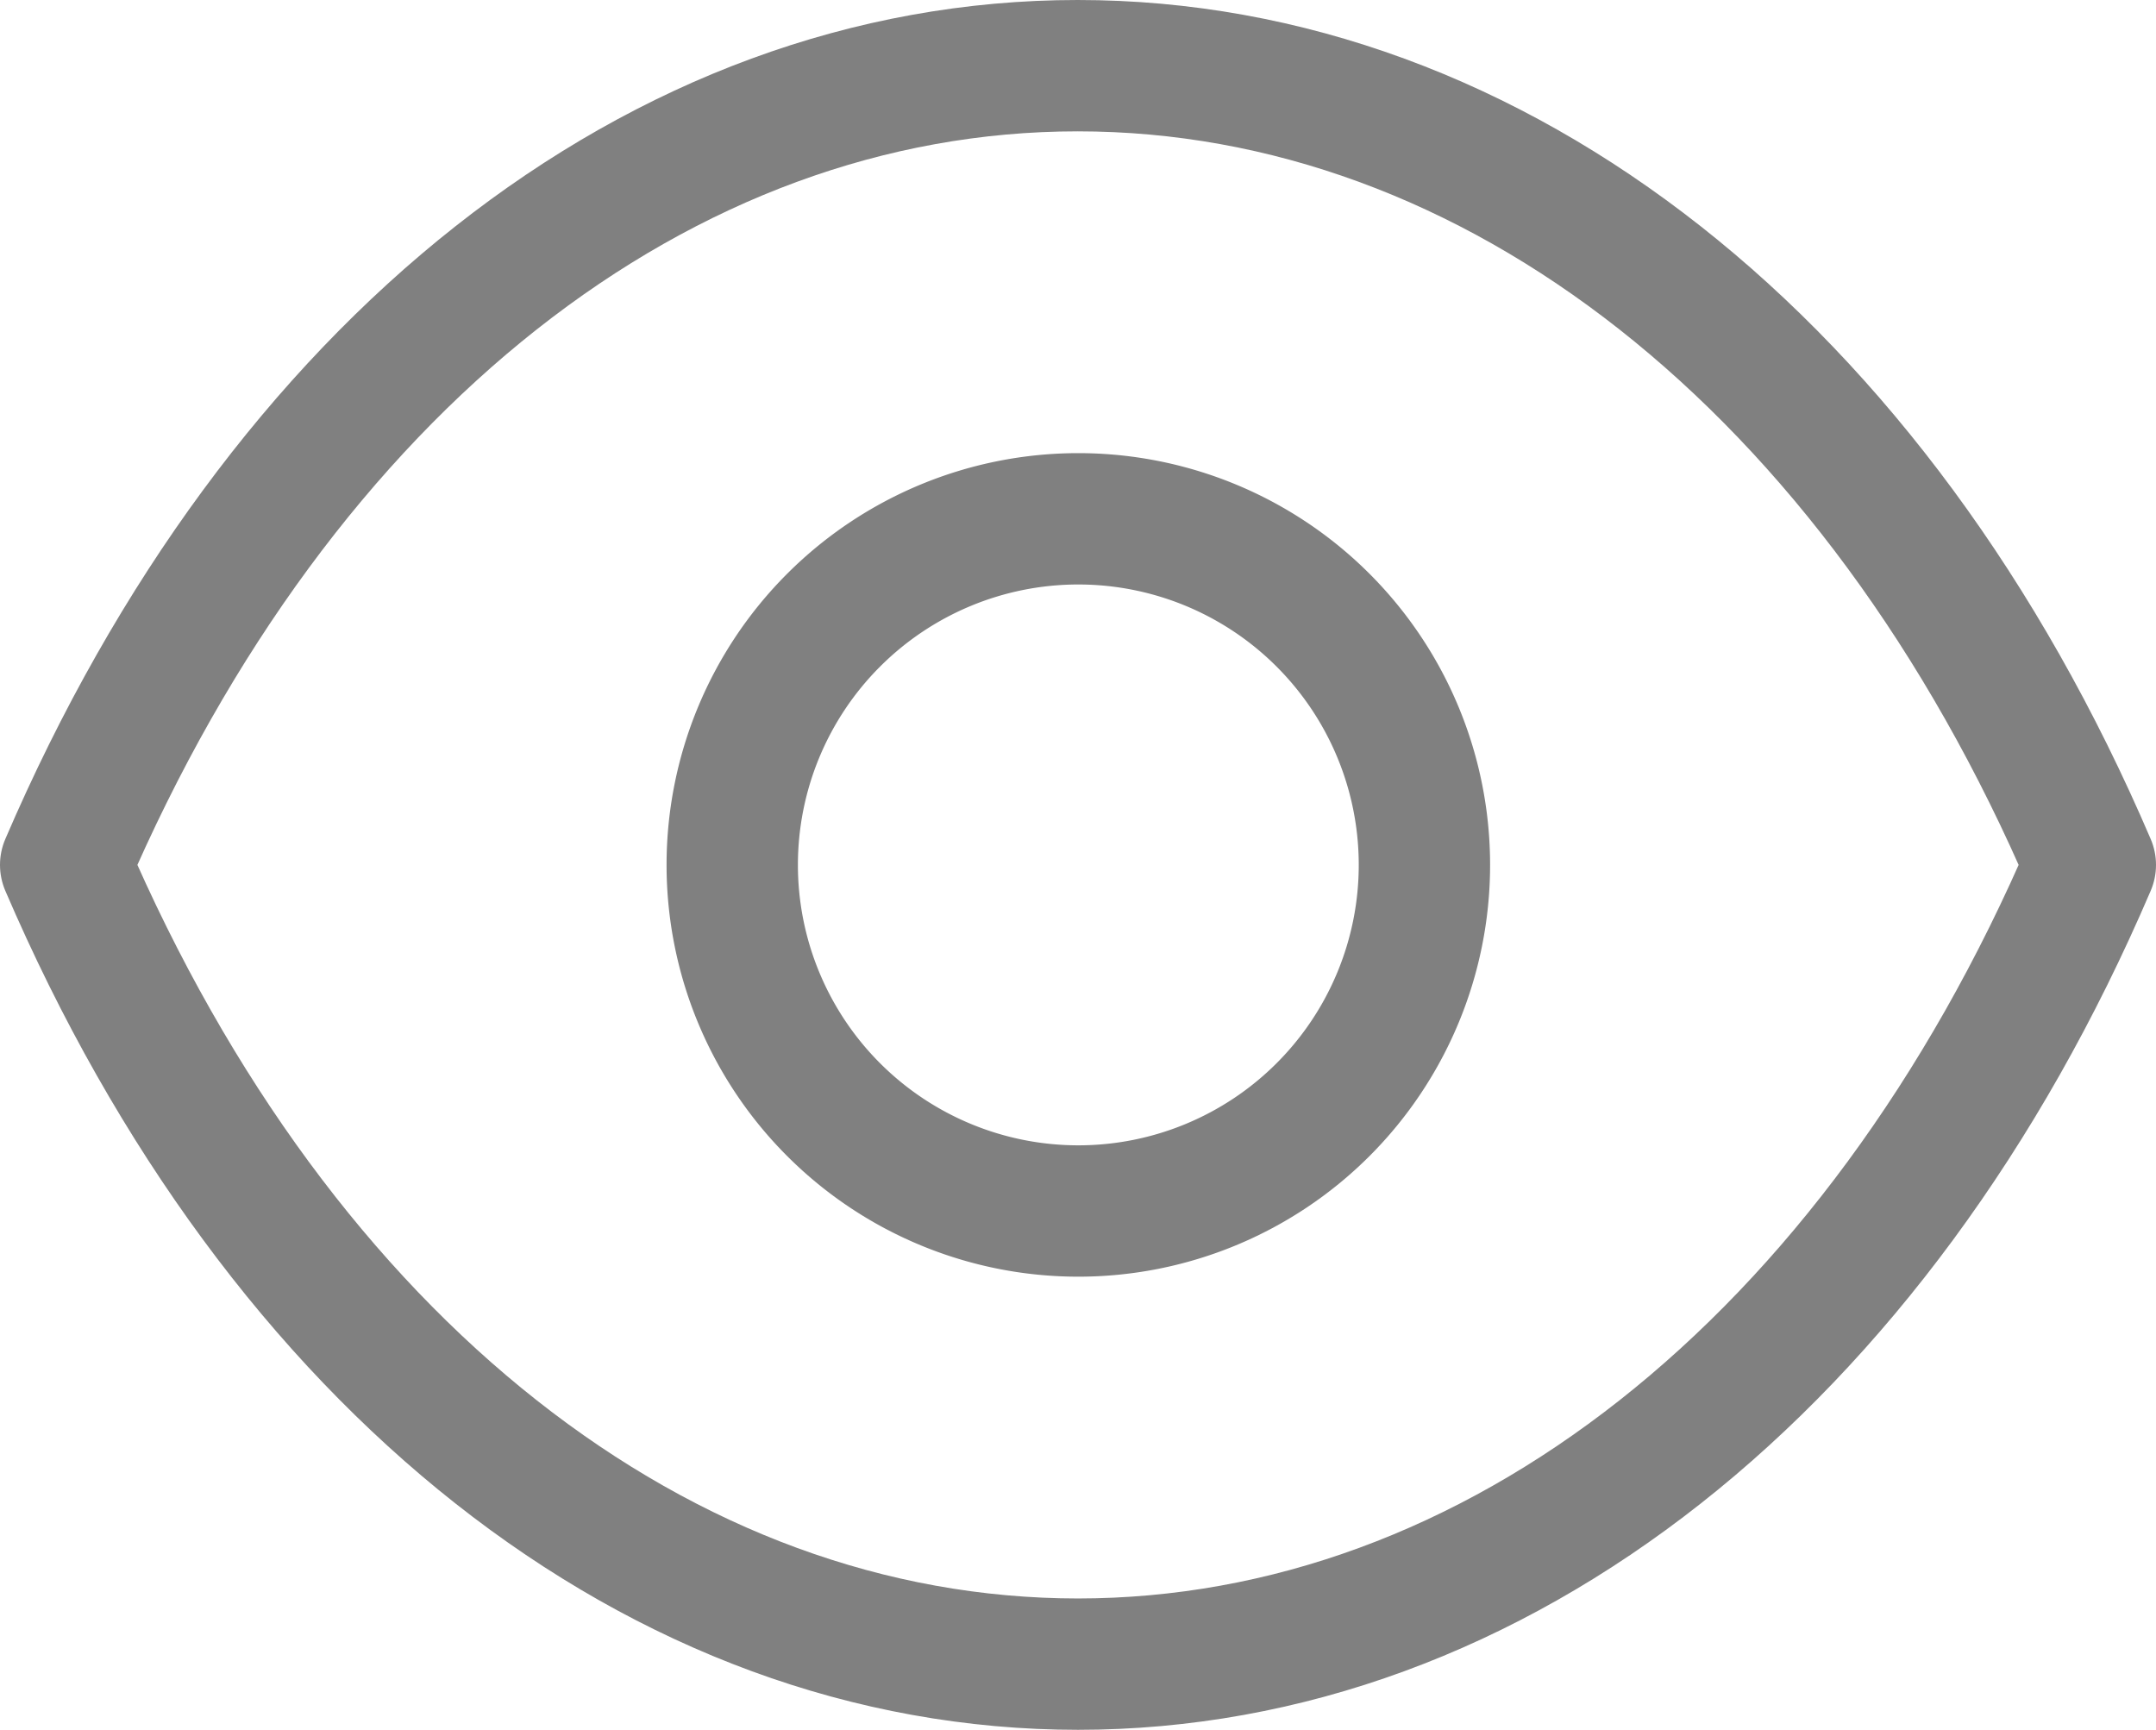 <svg xmlns="http://www.w3.org/2000/svg" viewBox="0 0 32.83 26.34"><defs><style>.cls-1{fill:none;stroke:gray;stroke-linecap:round;stroke-linejoin:round;stroke-width:2px;}</style></defs><title>Asset 9</title><g id="Layer_2" data-name="Layer 2"><g id="Layer_1-2" data-name="Layer 1"><g id="Iconly_Light_Show" data-name="Iconly Light Show"><g id="Show"><path id="Stroke_1-5" data-name="Stroke 1-5" class="cls-1" d="M21.69,13.17A5.27,5.27,0,1,1,16.42,7.9a5.27,5.27,0,0,1,5.27,5.27Z"/><path id="Stroke_3-4" data-name="Stroke 3-4" class="cls-1" d="M16.41,25.34c6.35,0,12.16-4.56,15.42-12.17C28.57,5.56,22.76,1,16.41,1h0C10.07,1,4.27,5.56,1,13.17c3.27,7.61,9.07,12.17,15.42,12.17Z"/></g></g></g></g></svg>